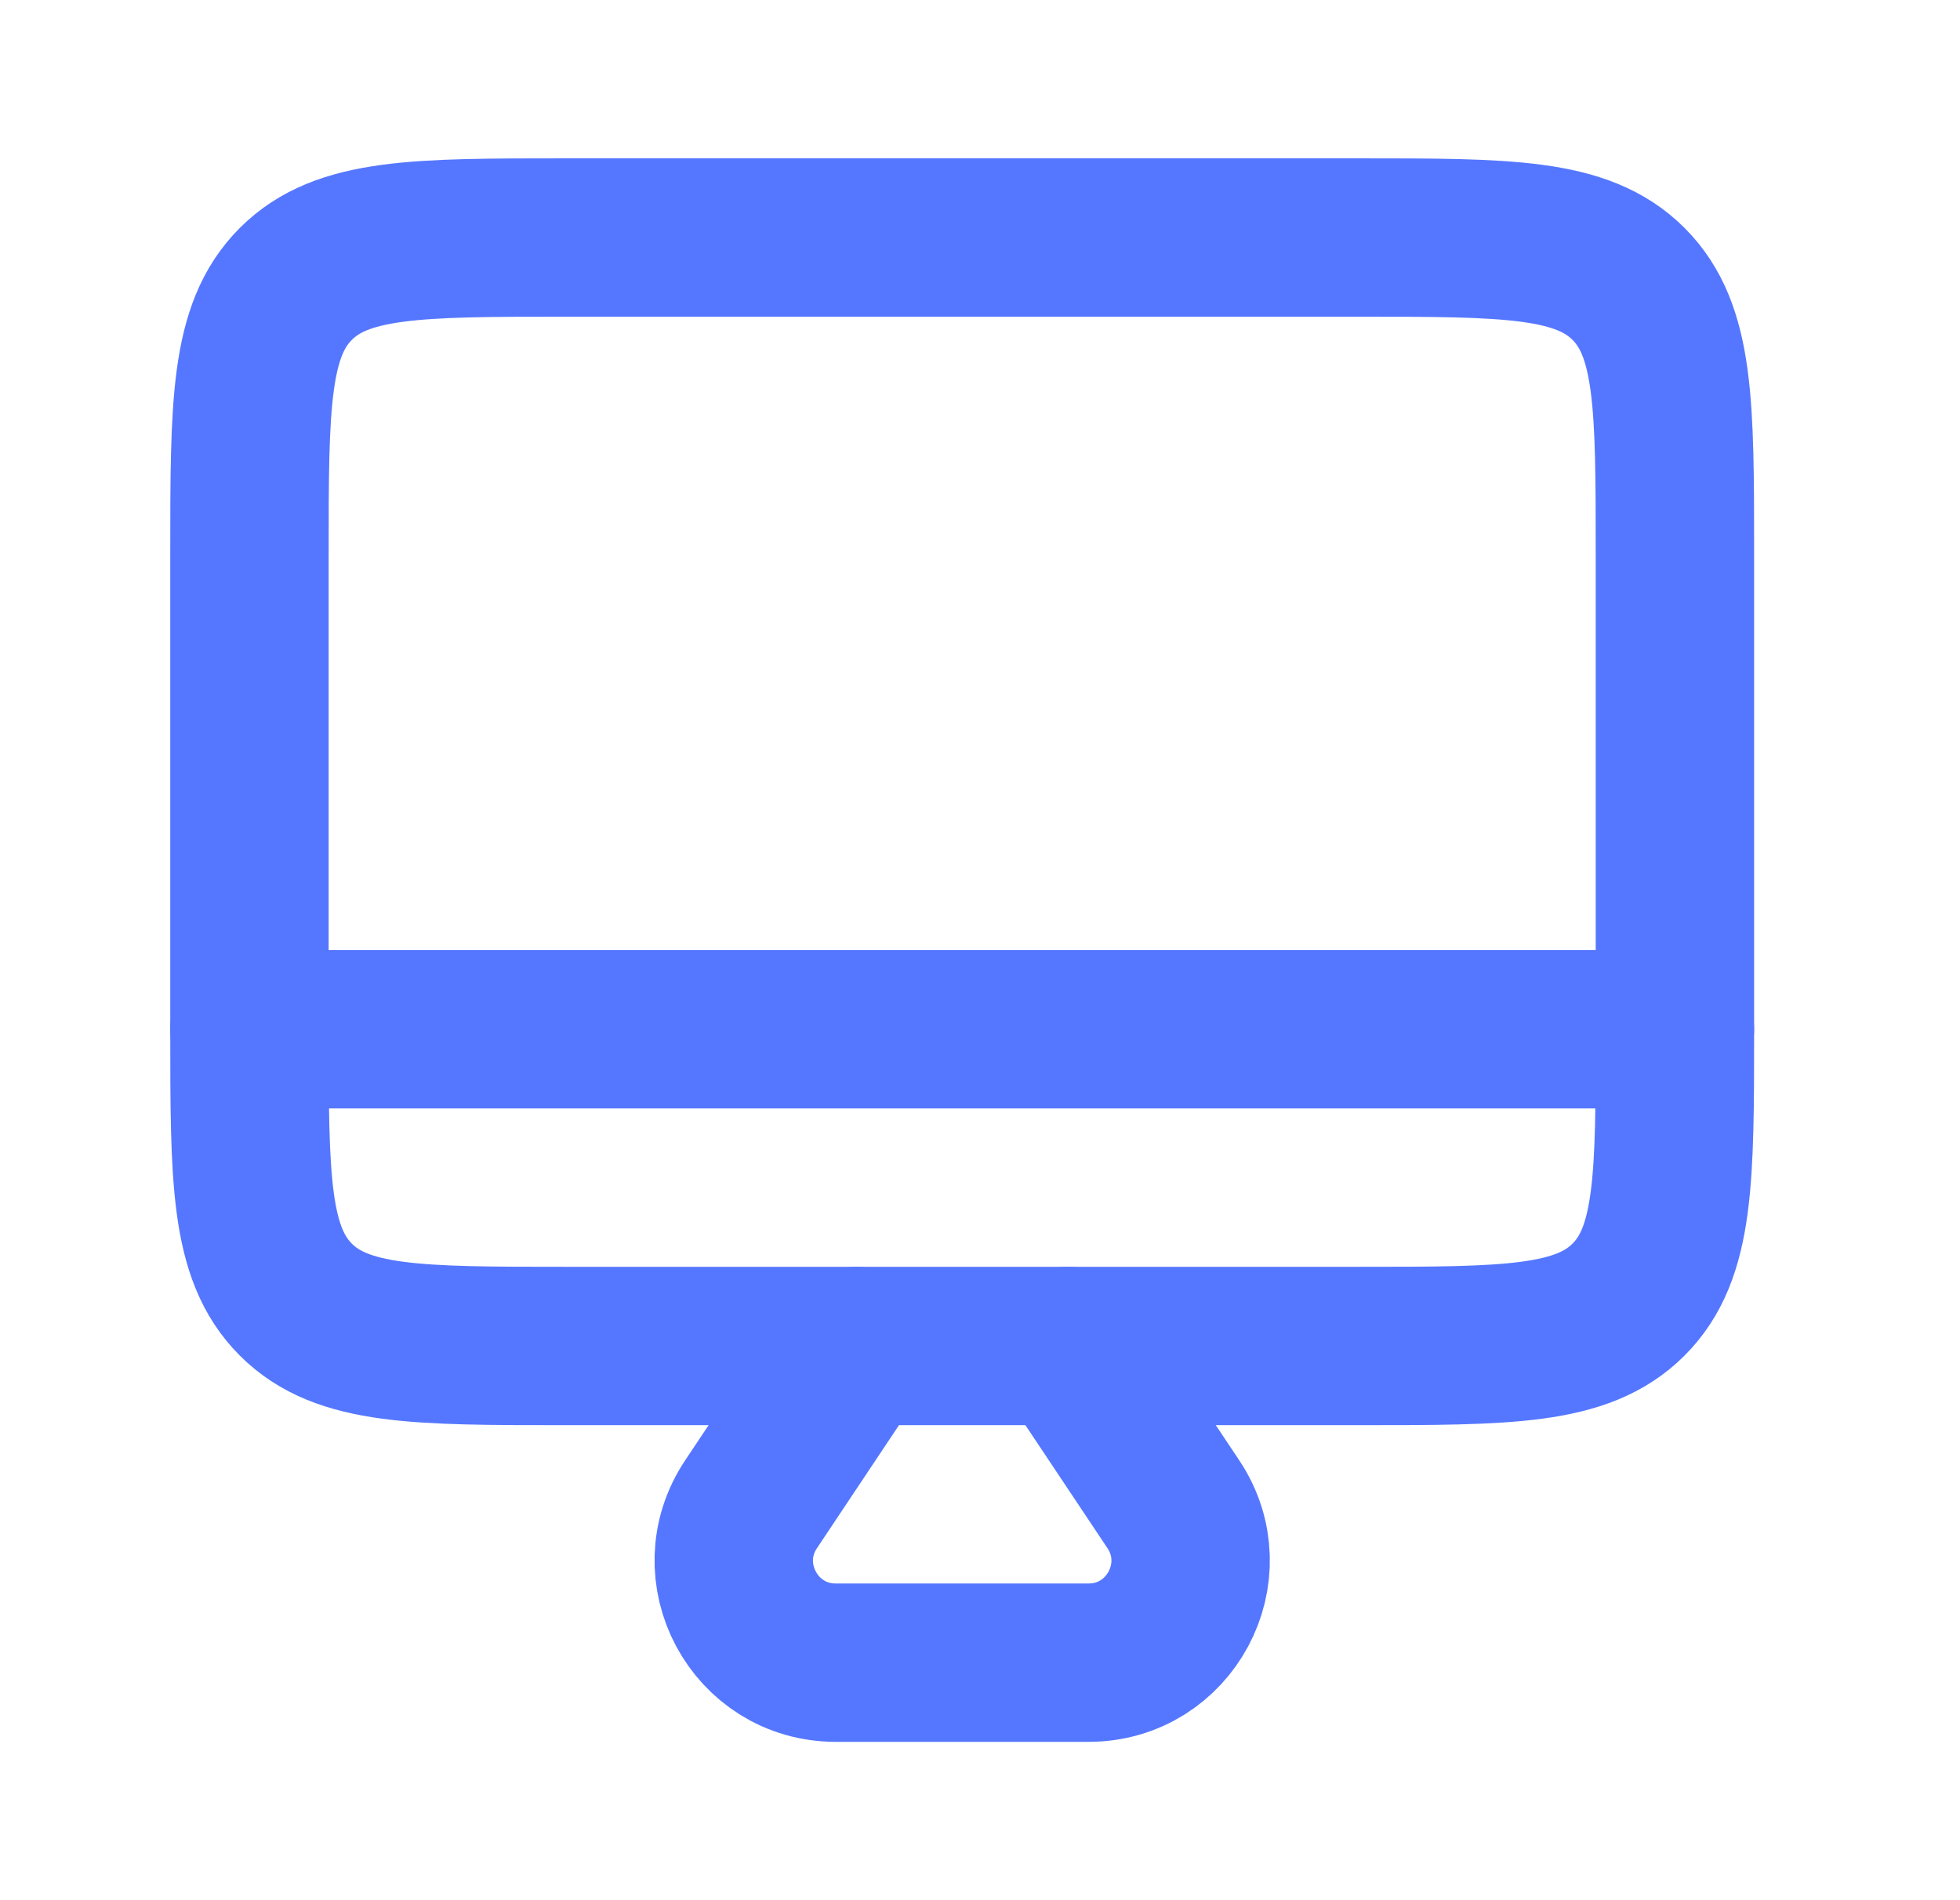 <svg width="33" height="32" viewBox="0 0 33 32" fill="none" xmlns="http://www.w3.org/2000/svg">
<path d="M4.2 9.333C4.2 6.819 4.2 5.562 4.981 4.781C5.762 4 7.019 4 9.534 4H16.2H22.867C25.381 4 26.638 4 27.419 4.781C28.2 5.562 28.2 6.819 28.2 9.333V13.333V17.333C28.2 19.848 28.2 21.105 27.419 21.886C26.638 22.667 25.381 22.667 22.867 22.667H16.2H9.534C7.019 22.667 5.762 22.667 4.981 21.886C4.2 21.105 4.2 19.848 4.2 17.333V13.333V9.333Z" stroke="#5577FF" stroke-width="2.667" stroke-linecap="round" stroke-linejoin="round"/>
<path d="M17.978 22.667L19.756 25.333C20.515 26.473 19.698 28 18.328 28H16.2H14.072C12.702 28 11.885 26.473 12.645 25.333L14.422 22.667" stroke="#5577FF" stroke-width="2.667" stroke-linecap="round" stroke-linejoin="round"/>
<path d="M4.2 17.333H28.2" stroke="#5577FF" stroke-width="2.667" stroke-linecap="round" stroke-linejoin="round"/>
</svg>
